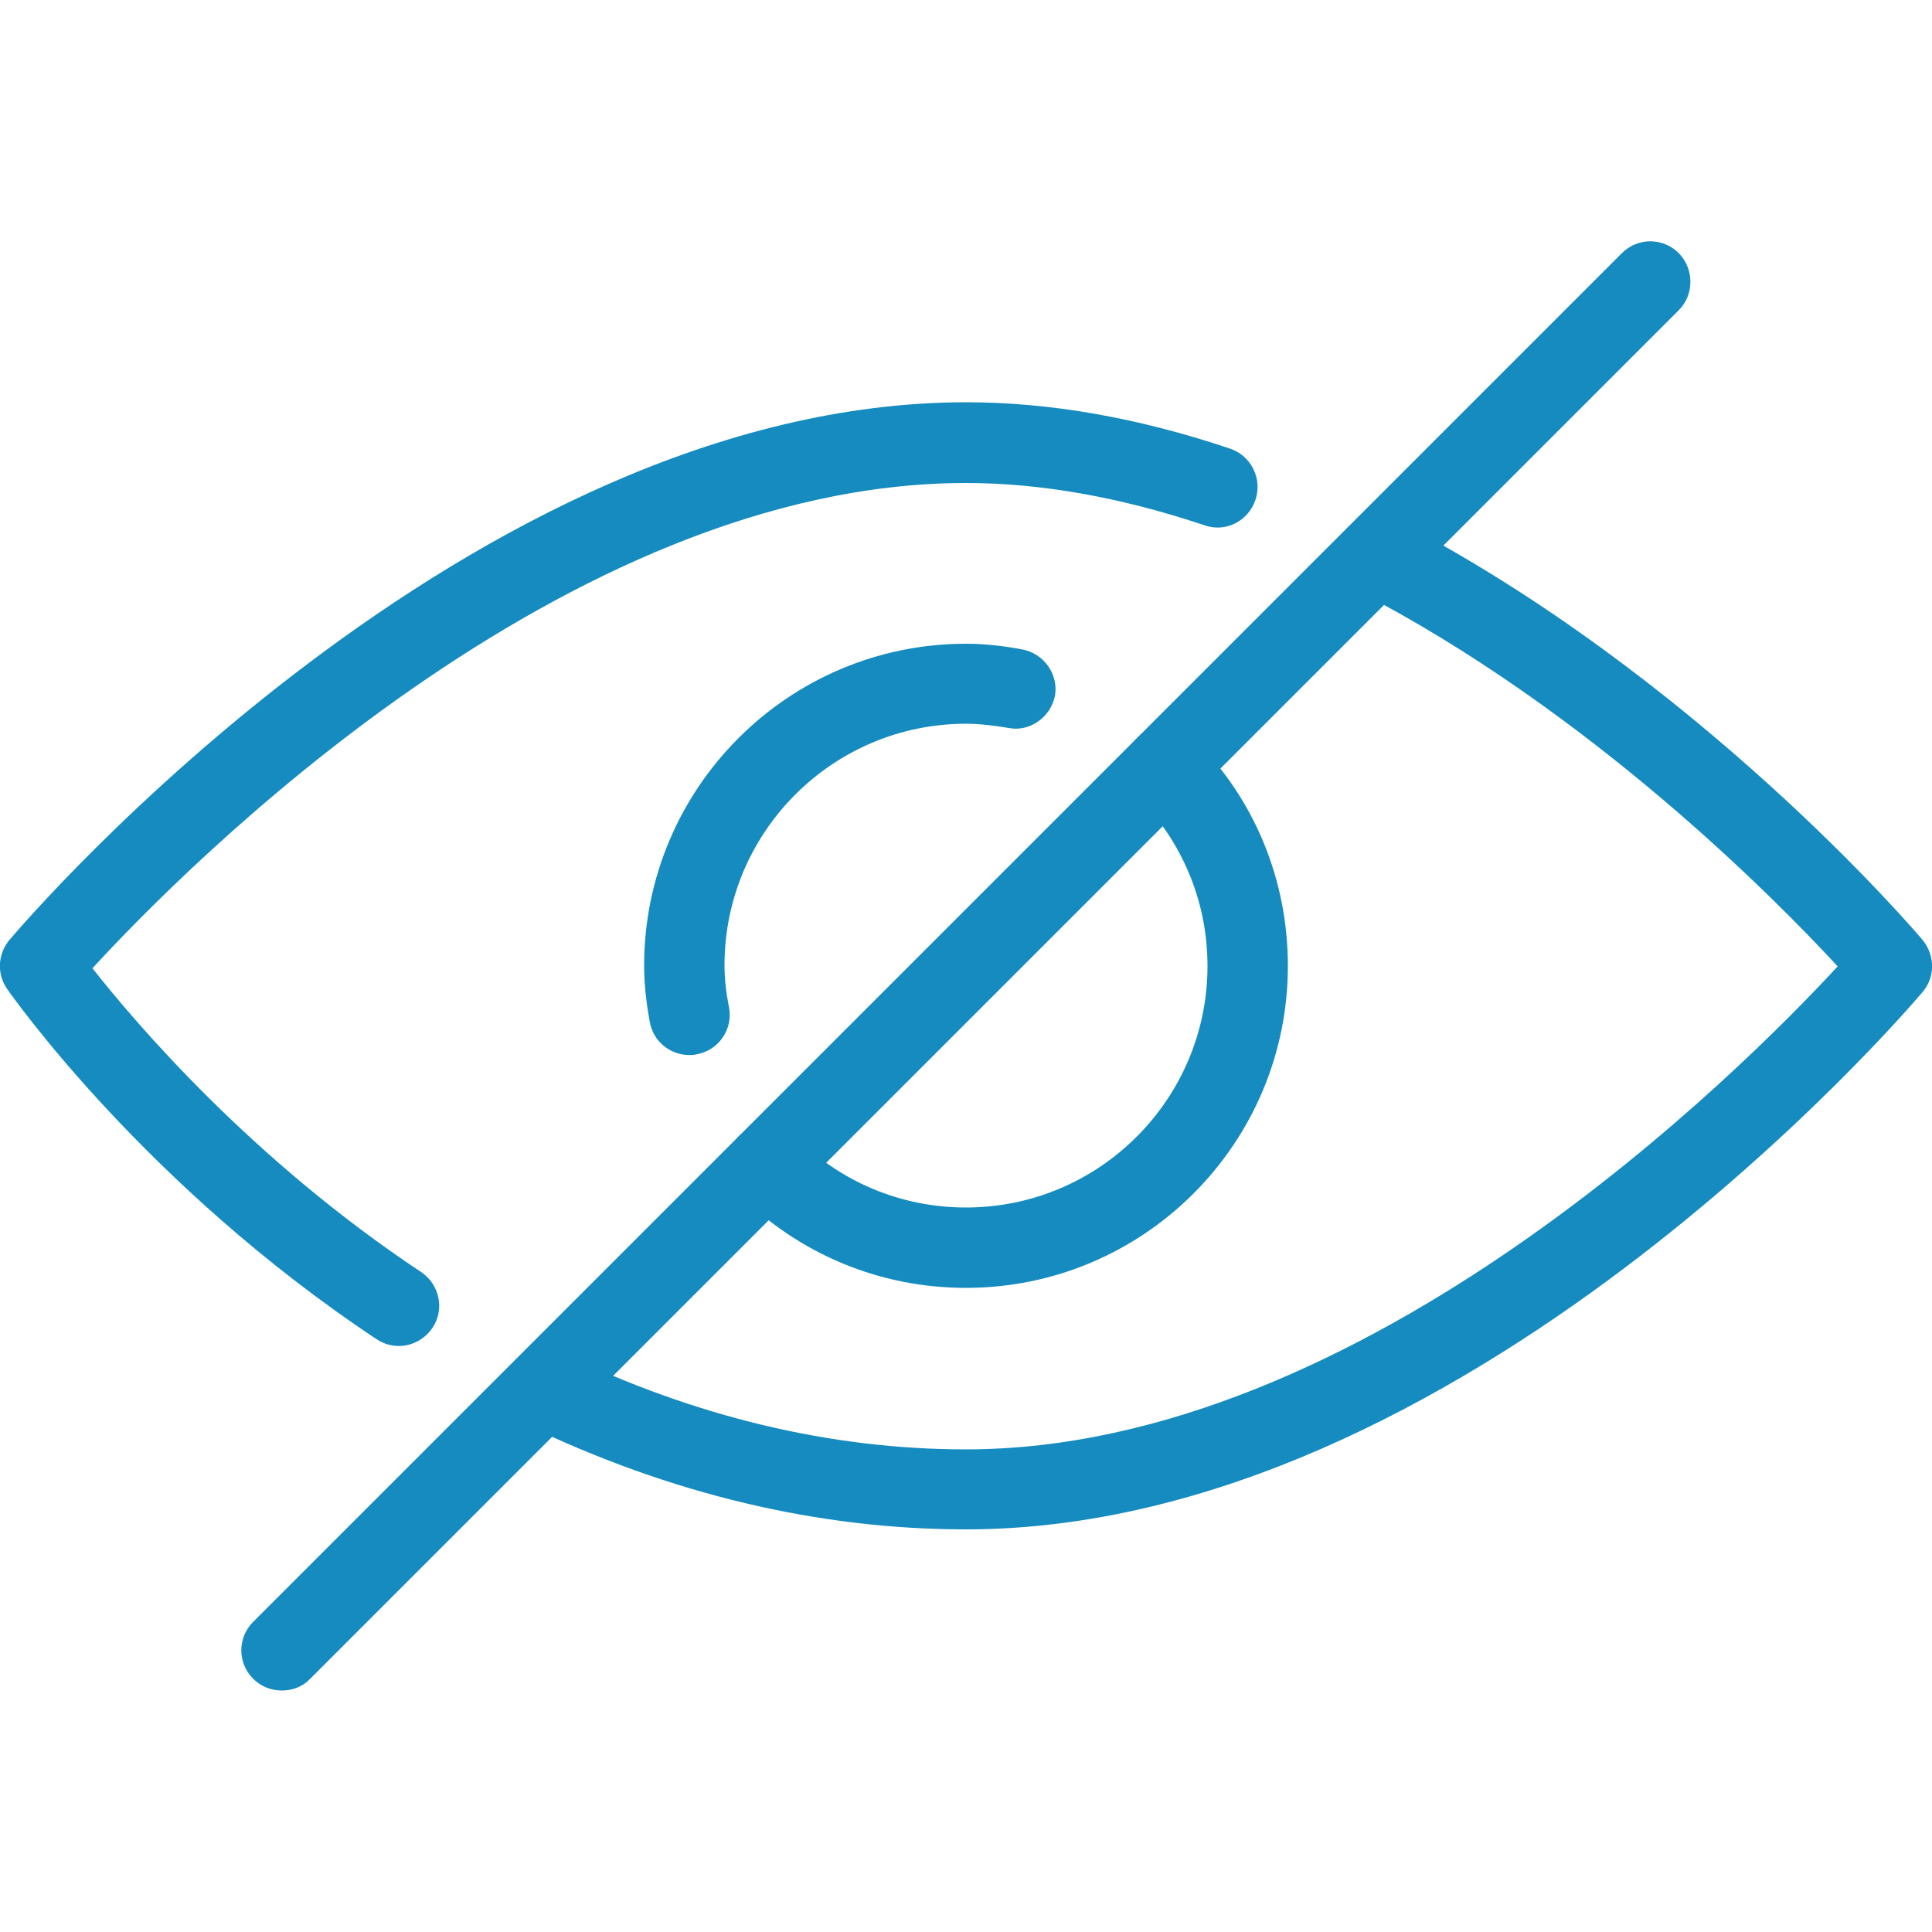 <?xml version="1.0" encoding="utf-8"?>
<!-- Generator: Adobe Illustrator 23.0.1, SVG Export Plug-In . SVG Version: 6.00 Build 0)  -->
<svg version="1.1" id="Capa_1" xmlns="http://www.w3.org/2000/svg" xmlns:xlink="http://www.w3.org/1999/xlink" x="0px" y="0px"
	 viewBox="0 0 512 512" style="enable-background:new 0 0 512 512;" xml:space="preserve">
<style type="text/css">
	.st0{fill:#158BBF;}
</style>
<g>
	<g>
		<path class="st0" d="M316.3,195.7c-4.2-4.2-10.9-4.2-15.1,0s-4.2,10.9,0,15.1c12.1,12.1,18.8,28.1,18.8,45.2c0,35.3-28.7,64-64,64
			c-17.1,0-33.2-6.7-45.2-18.8c-4.2-4.2-10.9-4.2-15.1,0c-4.2,4.1-4.2,10.9,0,15.1c16.1,16.1,37.5,25,60.3,25
			c47.1,0,85.3-38.3,85.3-85.3C341.3,233.2,332.5,211.7,316.3,195.7z"/>
	</g>
</g>
<g>
	<g>
		<path class="st0" d="M270.9,172.1c-4.8-0.9-9.8-1.5-14.9-1.5c-47.1,0-85.3,38.3-85.3,85.3c0,5.1,0.6,10,1.5,14.9
			c0.9,5.2,5.4,8.8,10.5,8.8c0.6,0,1.2,0,1.9-0.2c5.8-1,9.7-6.6,8.6-12.4c-0.7-3.6-1.2-7.3-1.2-11.2c0-35.3,28.7-64,64-64
			c3.8,0,7.5,0.5,11.2,1.1c5.7,1.2,11.3-2.9,12.4-8.6C280.5,178.7,276.7,173.2,270.9,172.1z"/>
	</g>
</g>
<g>
	<g>
		<path class="st0" d="M509.5,249.1c-2.4-2.9-60.1-70.2-139.7-111.4c-5.2-2.7-11.7-0.7-14.4,4.6c-2.7,5.2-0.7,11.7,4.6,14.4
			c61.3,31.7,110.3,81.3,127,99.4c-25.4,27.5-125.5,128-231,128c-35.8,0-71.9-8.6-107.3-25.7c-5.2-2.6-11.7-0.3-14.2,5
			c-2.6,5.3-0.3,11.7,5,14.2C177.8,396,217,405.3,256,405.3c131.4,0,248.6-136.6,253.5-142.4C512.9,258.9,512.8,253.1,509.5,249.1z"
			/>
	</g>
</g>
<g>
	<g>
		<path class="st0" d="M326,118.9c-24.3-8.2-47.8-12.3-70-12.3C124.6,106.7,7.4,243.3,2.5,249.1c-3.1,3.7-3.4,9-0.6,13
			c1.5,2.1,36.7,52.2,97.9,92.8c1.8,1.2,3.8,1.8,5.9,1.8c3.4,0,6.8-1.7,8.9-4.8c3.3-4.9,1.9-11.5-3-14.8
			c-44.9-29.8-75.6-65.9-87.1-80.5C49,229.9,149.7,128,256,128c19.9,0,41.1,3.8,63.2,11.2c5.6,2,11.6-1.1,13.5-6.7
			C334.6,126.9,331.6,120.8,326,118.9z"/>
	</g>
</g>
<g>
	<g>
		<path class="st0" d="M444.9,67.1c-4.2-4.2-10.9-4.2-15.1,0L67.1,429.8c-4.2,4.2-4.2,10.9,0,15.1c2.1,2.1,4.8,3.1,7.6,3.1
			s5.5-1,7.5-3.1L444.9,82.2C449,78.1,449,71.3,444.9,67.1z"/>
	</g>
</g>
</svg>
